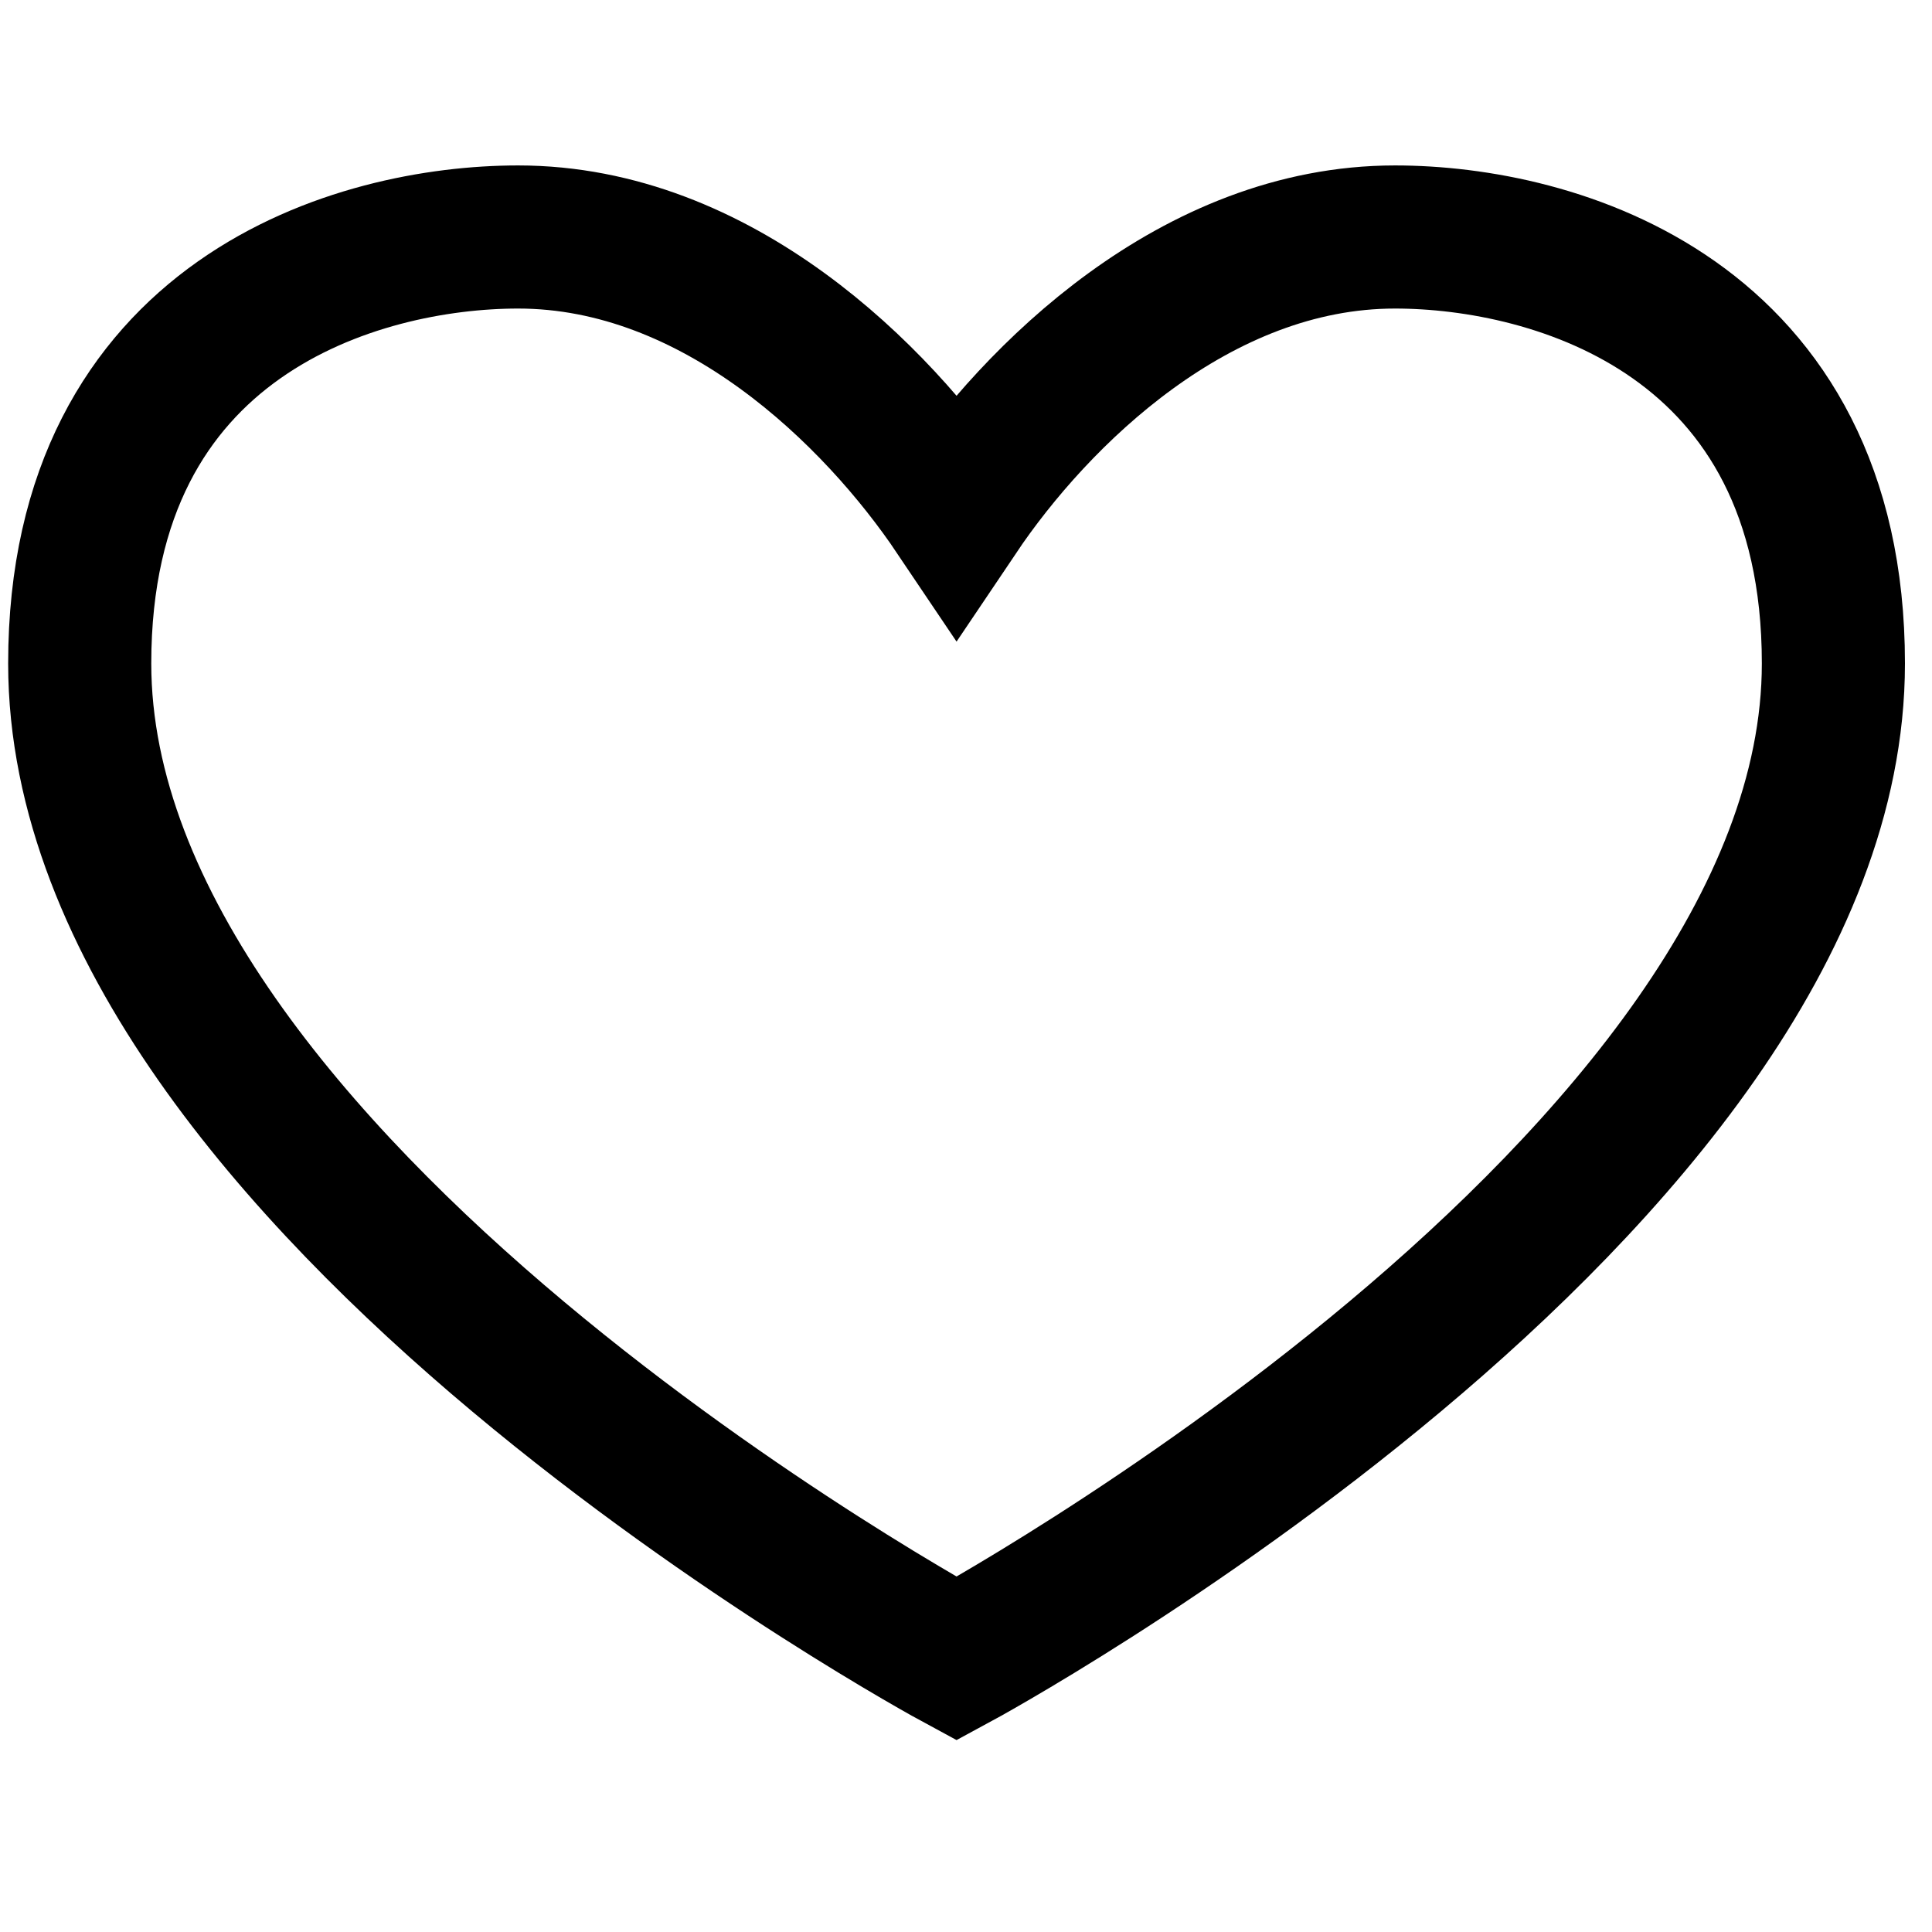 <svg width="27" height="27" viewBox="0 0 27 27" fill="none" xmlns="http://www.w3.org/2000/svg">
<g clip-path="url(#clip0_1447_2705)">
<path d="M1.114 9.272C1.114 4.415 5.013 3.312 7.241 3.312C10.026 3.312 12.254 5.519 13.368 7.175C14.482 5.519 16.71 3.312 19.495 3.312C21.723 3.312 25.622 4.415 25.622 9.272C25.622 16.558 13.368 23.181 13.368 23.181C13.368 23.181 1.114 16.558 1.114 9.272Z" stroke="black" stroke-width="2"/>
</g>
<defs>
<clipPath id="clip0_1447_2705">
<rect width="26.736" height="26.493" fill="white"/>
</clipPath>
</defs>
</svg>
